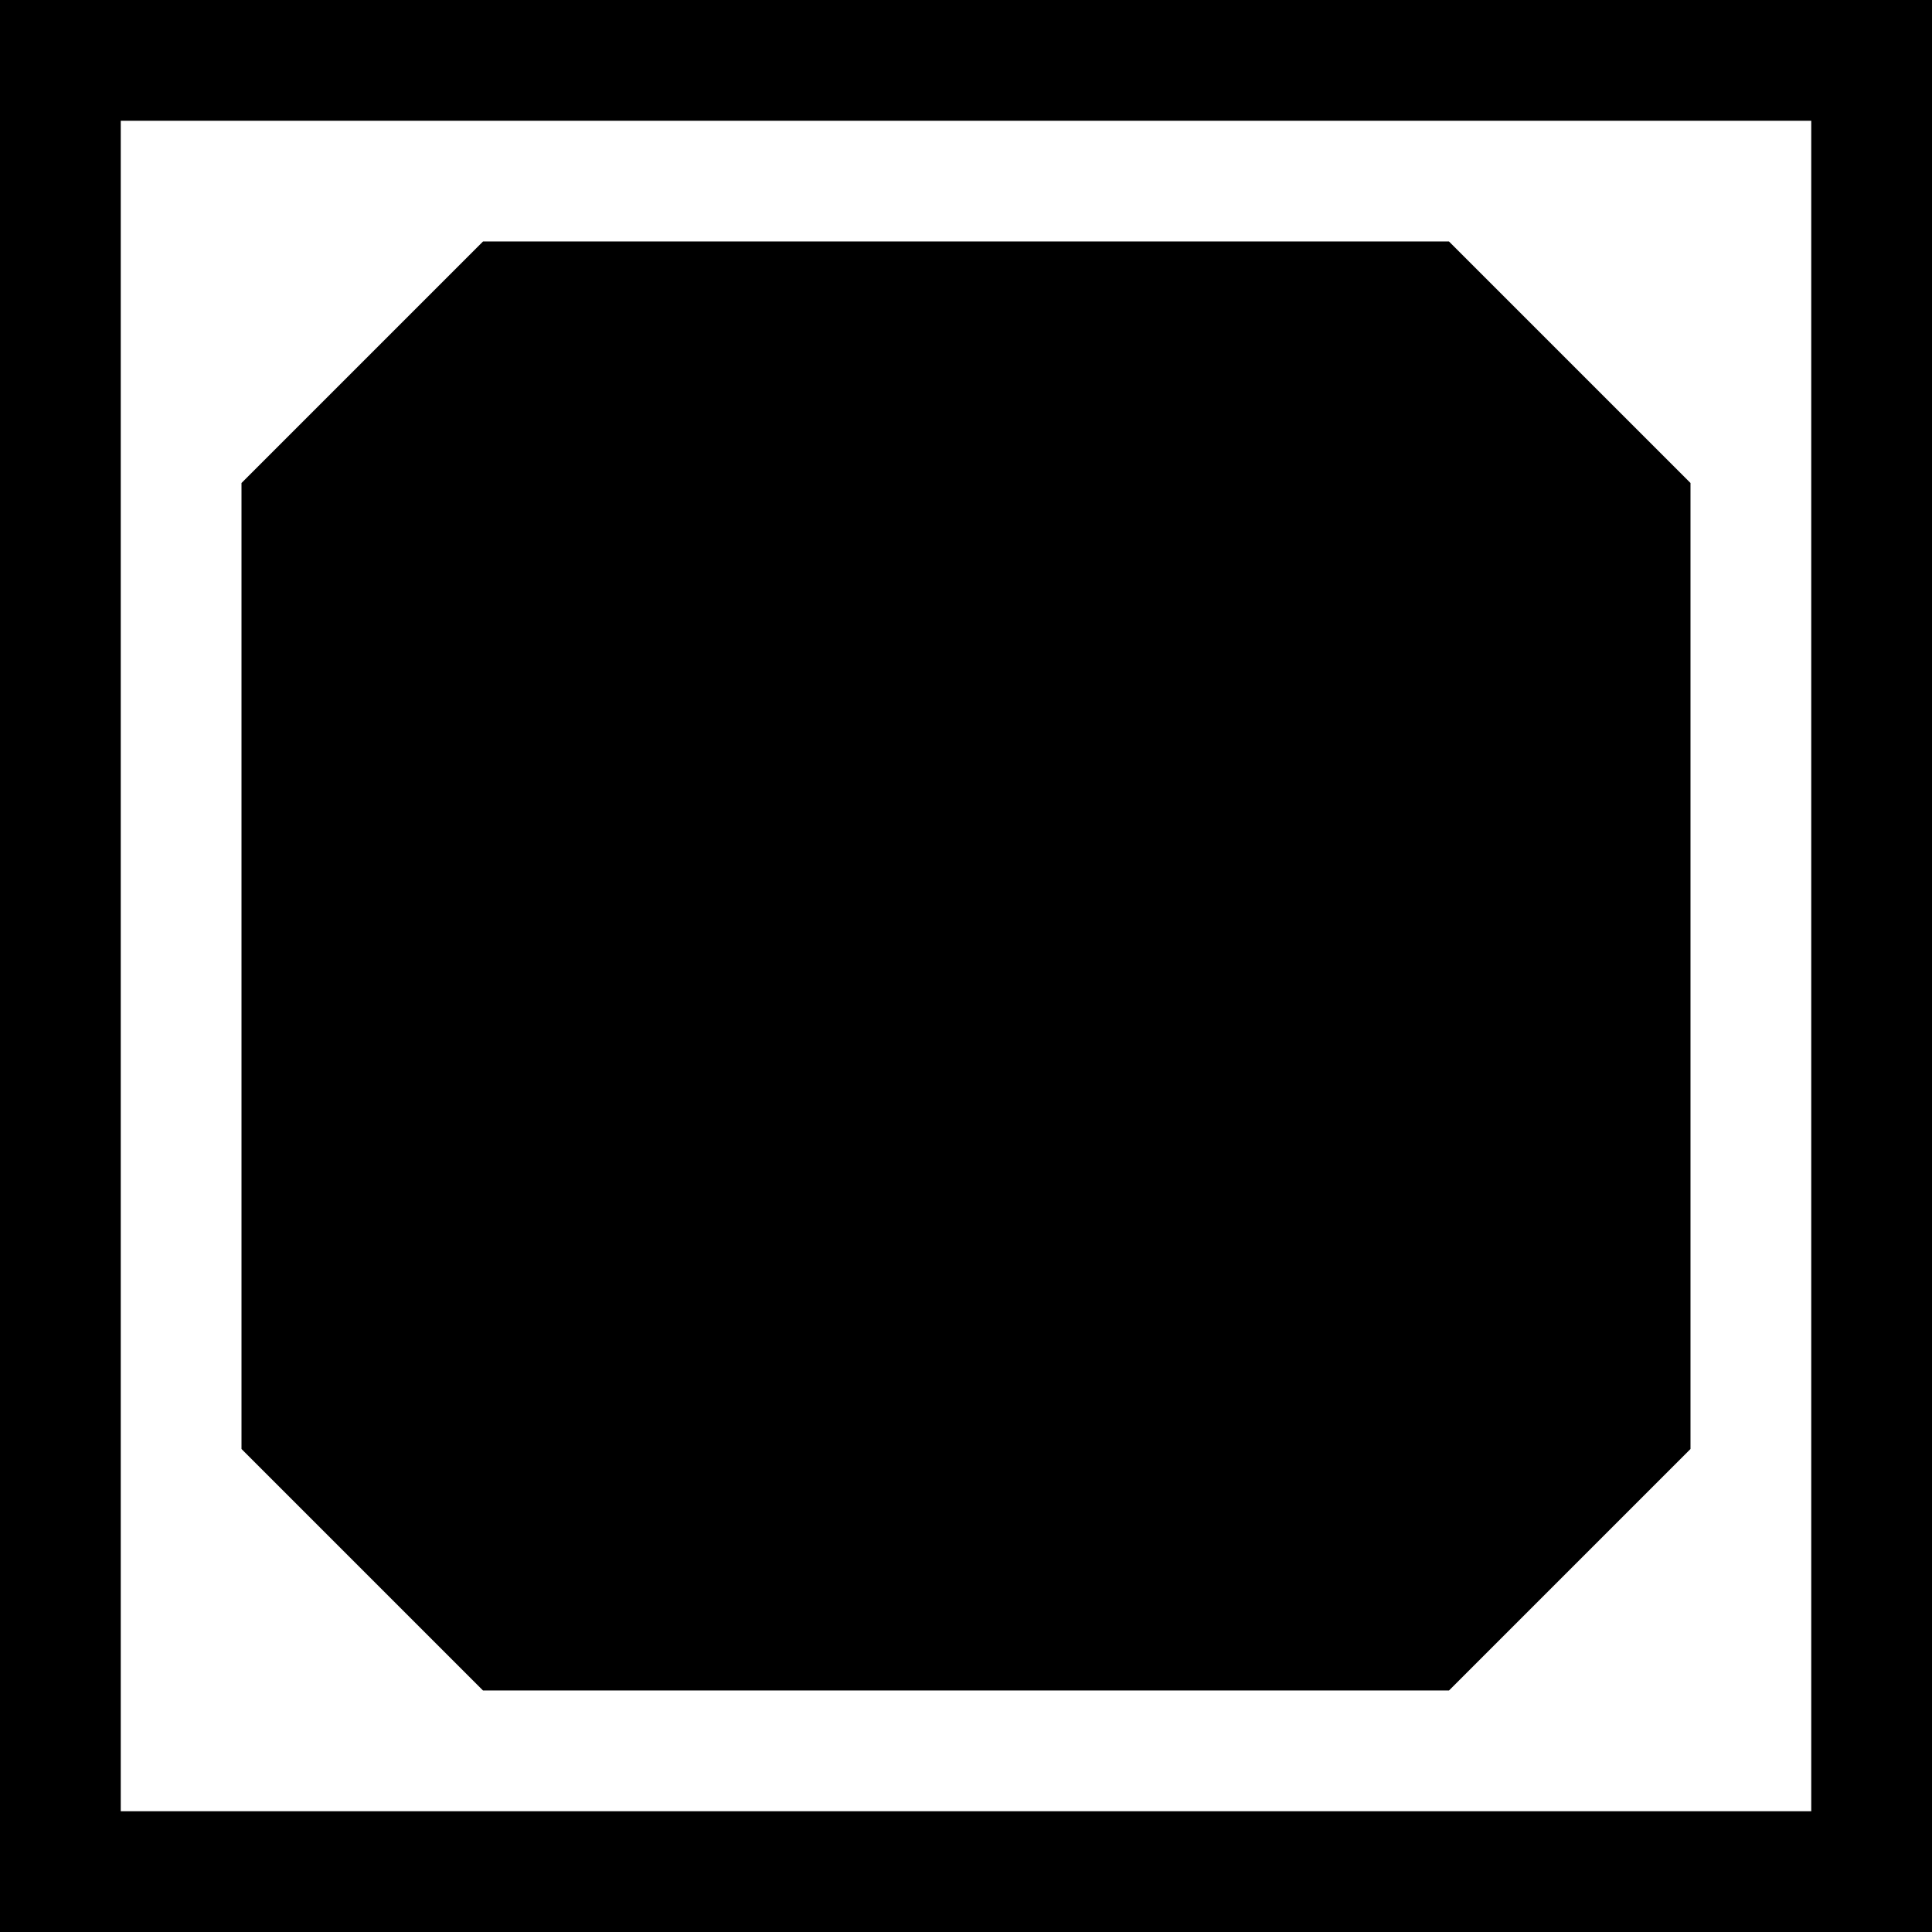 <?xml version="1.0" encoding="UTF-8" standalone="no"?>
<!-- Created with Inkscape (http://www.inkscape.org/) -->

<svg
   width="512"
   height="512"
   viewBox="0 0 135.467 135.467"
   version="1.1"
   id="svg1"
   inkscape:version="1.4 (86a8ad7, 2024-10-11)"
   sodipodi:docname="movable.svg"
   xmlns:inkscape="http://www.inkscape.org/namespaces/inkscape"
   xmlns:sodipodi="http://sodipodi.sourceforge.net/DTD/sodipodi-0.dtd"
   xmlns="http://www.w3.org/2000/svg"
   xmlns:svg="http://www.w3.org/2000/svg">
  <sodipodi:namedview
     id="namedview1"
     pagecolor="#383838"
     bordercolor="#eeeeee"
     borderopacity="1"
     inkscape:showpageshadow="0"
     inkscape:pageopacity="0"
     inkscape:pagecheckerboard="0"
     inkscape:deskcolor="#505050"
     inkscape:document-units="mm"
     showgrid="true"
     inkscape:zoom="0.71891835"
     inkscape:cx="217.68814"
     inkscape:cy="200.9964"
     inkscape:window-width="1920"
     inkscape:window-height="1009"
     inkscape:window-x="-8"
     inkscape:window-y="-8"
     inkscape:window-maximized="1"
     inkscape:current-layer="layer1">
    <inkscape:grid
       id="grid2"
       units="px"
       originx="0"
       originy="0"
       spacingx="4.233"
       spacingy="4.233"
       empcolor="#0099e5"
       empopacity="0.302"
       color="#0099e5"
       opacity="0.149"
       empspacing="4"
       enabled="true"
       visible="true" />
  </sodipodi:namedview>
  <defs
     id="defs1" />
  <g
     inkscape:label="Layer 1"
     inkscape:groupmode="layer"
     id="layer1">
    <rect
       style="fill:#000000;stroke:none;stroke-width:1.323;fill-opacity:1"
       id="rect1"
       width="135.467"
       height="135.467"
       x="0"
       y="0" />
    <rect
       style="fill:#ffffff;fill-opacity:1;stroke:none;stroke-width:1.323"
       id="rect1-8"
       width="118.533"
       height="118.533"
       x="8.467"
       y="8.467" />
    <path
       id="rect2"
       style="fill:#000000;fill-opacity:1;stroke-width:1.134"
       d="M 16.933,33.867 33.867,16.933 H 65.314 101.6 l 16.933,16.933 0,33.867 0,33.867 -16.933,16.933 -33.867,0 -33.867,0 -16.933,-16.933 0,-33.867 z"
       sodipodi:nodetypes="ccccccccccccc" />
  </g>
</svg>
